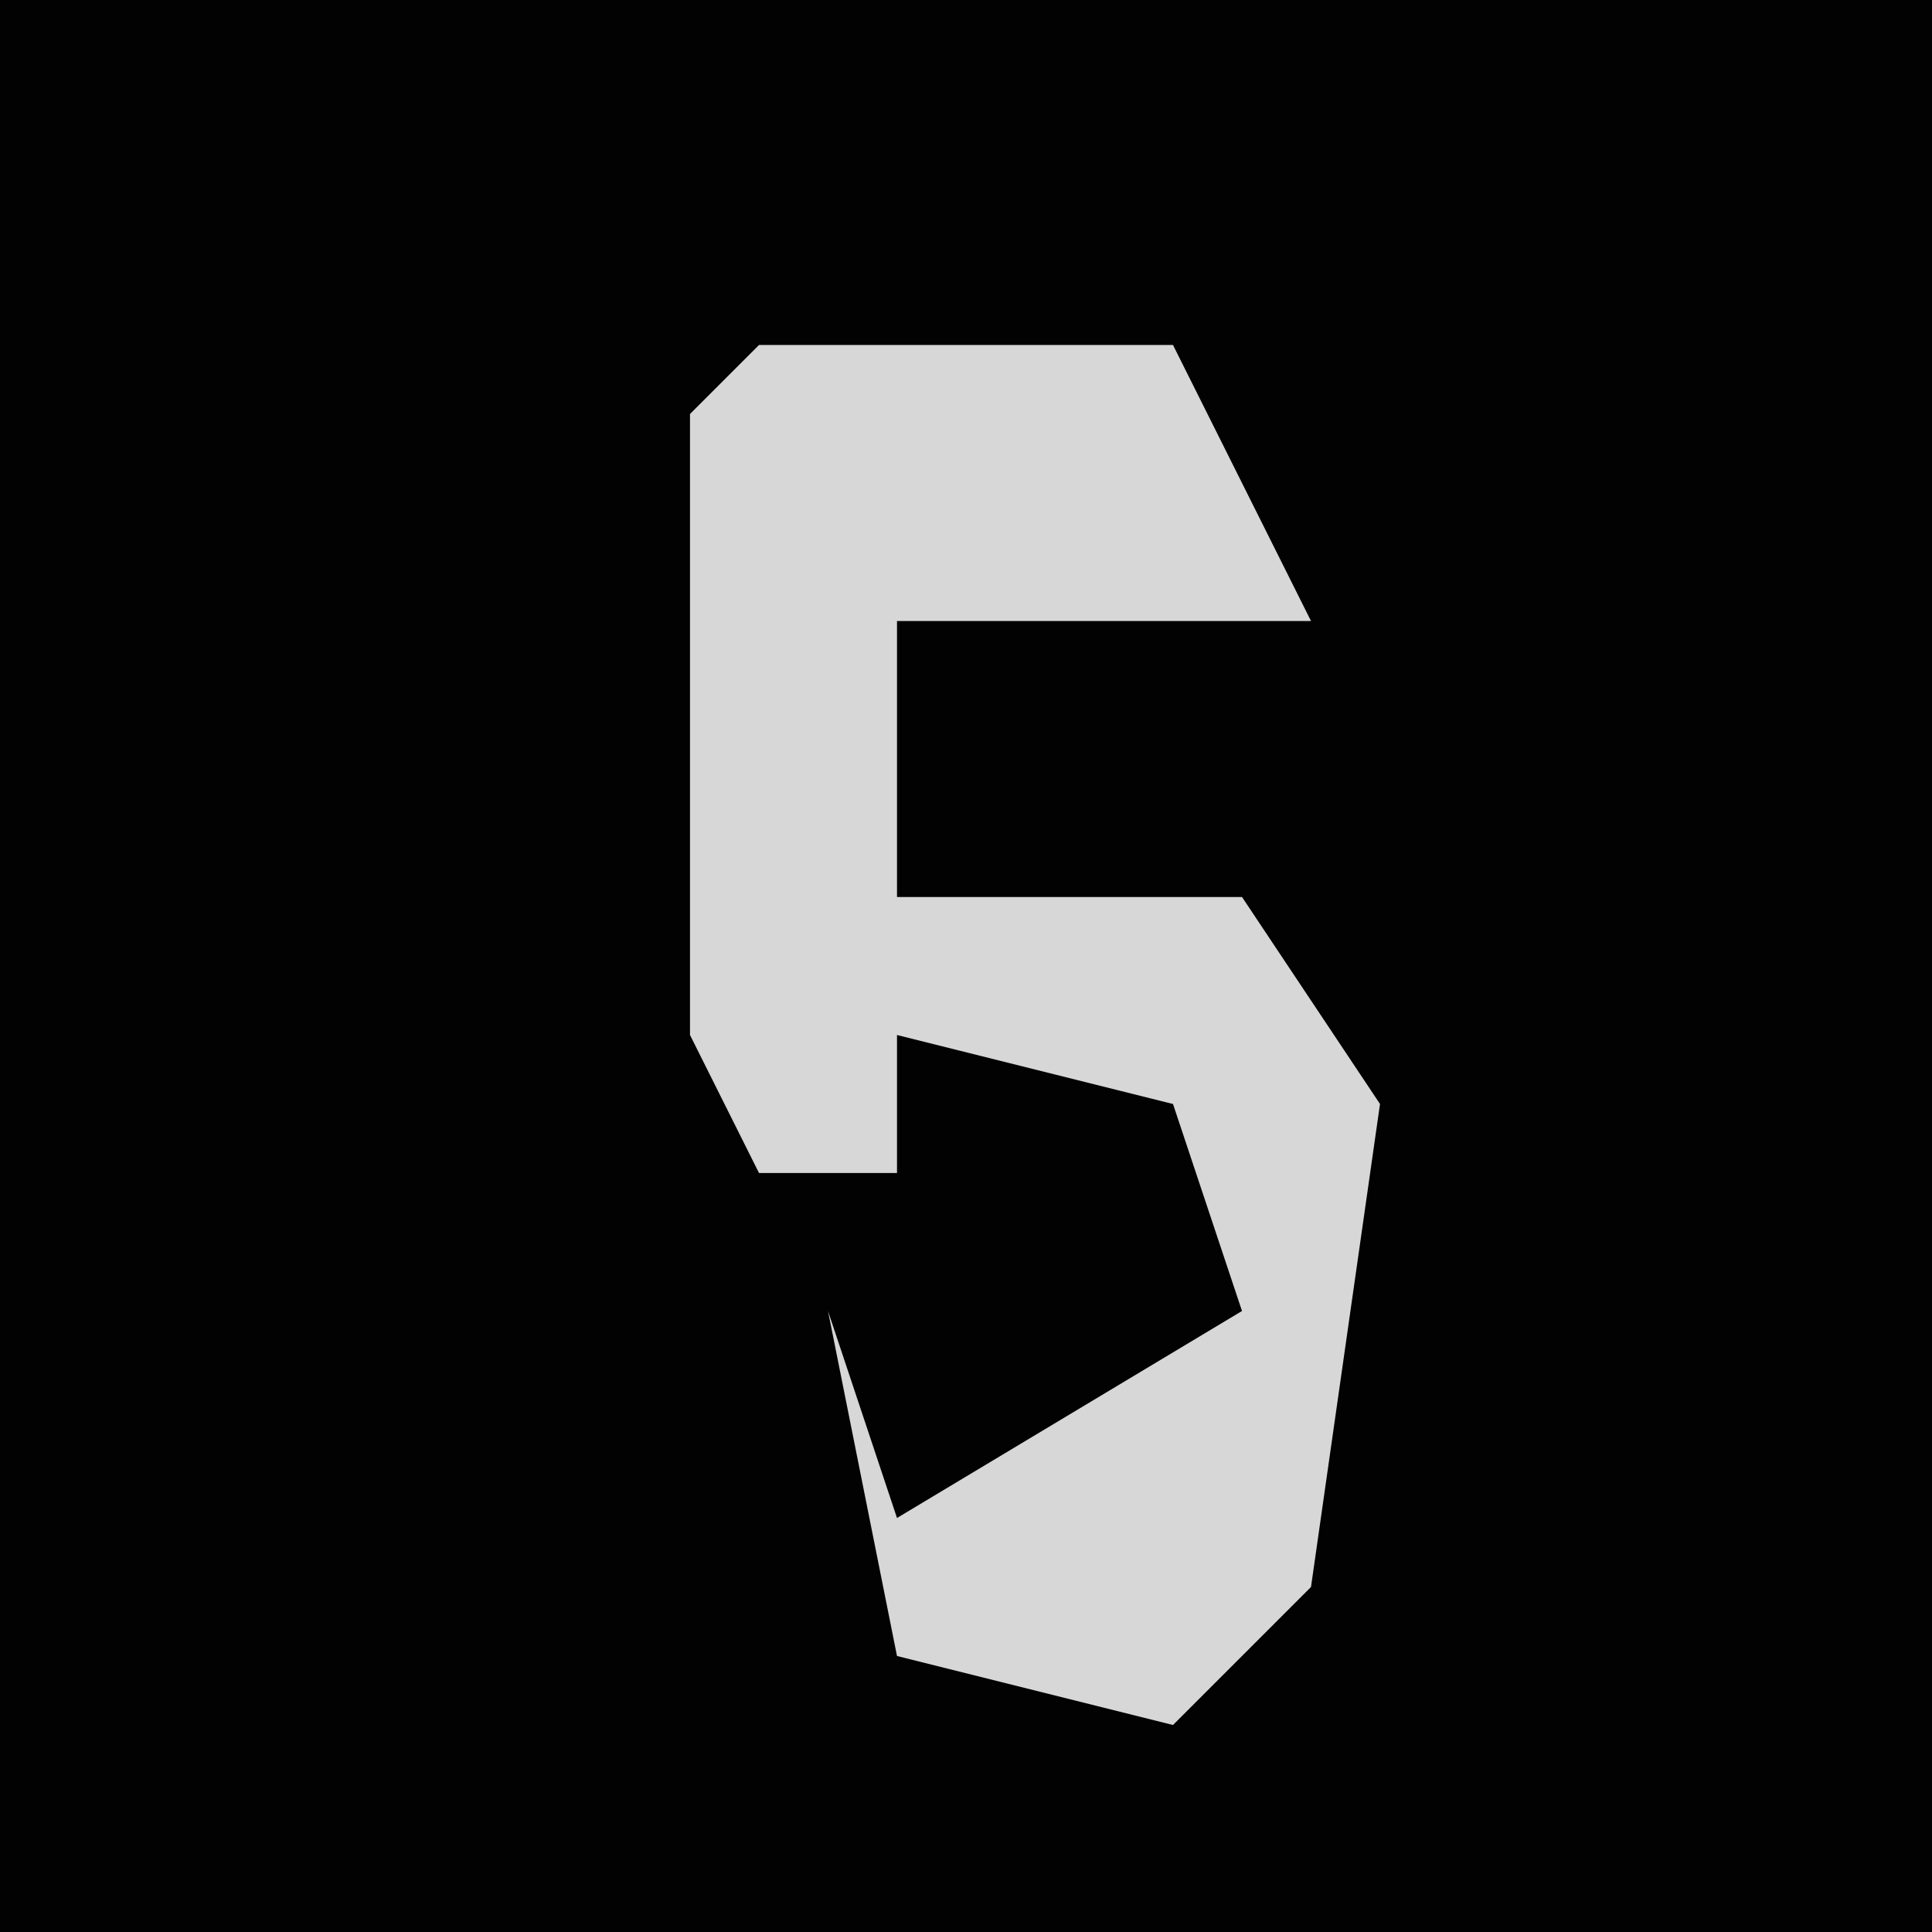 <?xml version="1.0" encoding="UTF-8"?>
<svg version="1.1" xmlns="http://www.w3.org/2000/svg" width="28" height="28">
<path d="M0,0 L28,0 L28,28 L0,28 Z " fill="#020202" transform="translate(0,0)"/>
<path d="M0,0 L6,0 L8,4 L2,4 L2,8 L7,8 L9,11 L8,18 L6,20 L2,19 L1,14 L2,17 L7,14 L6,11 L2,10 L2,12 L0,12 L-1,10 L-1,1 Z " fill="#D7D7D7" transform="translate(11,5)"/>
</svg>
